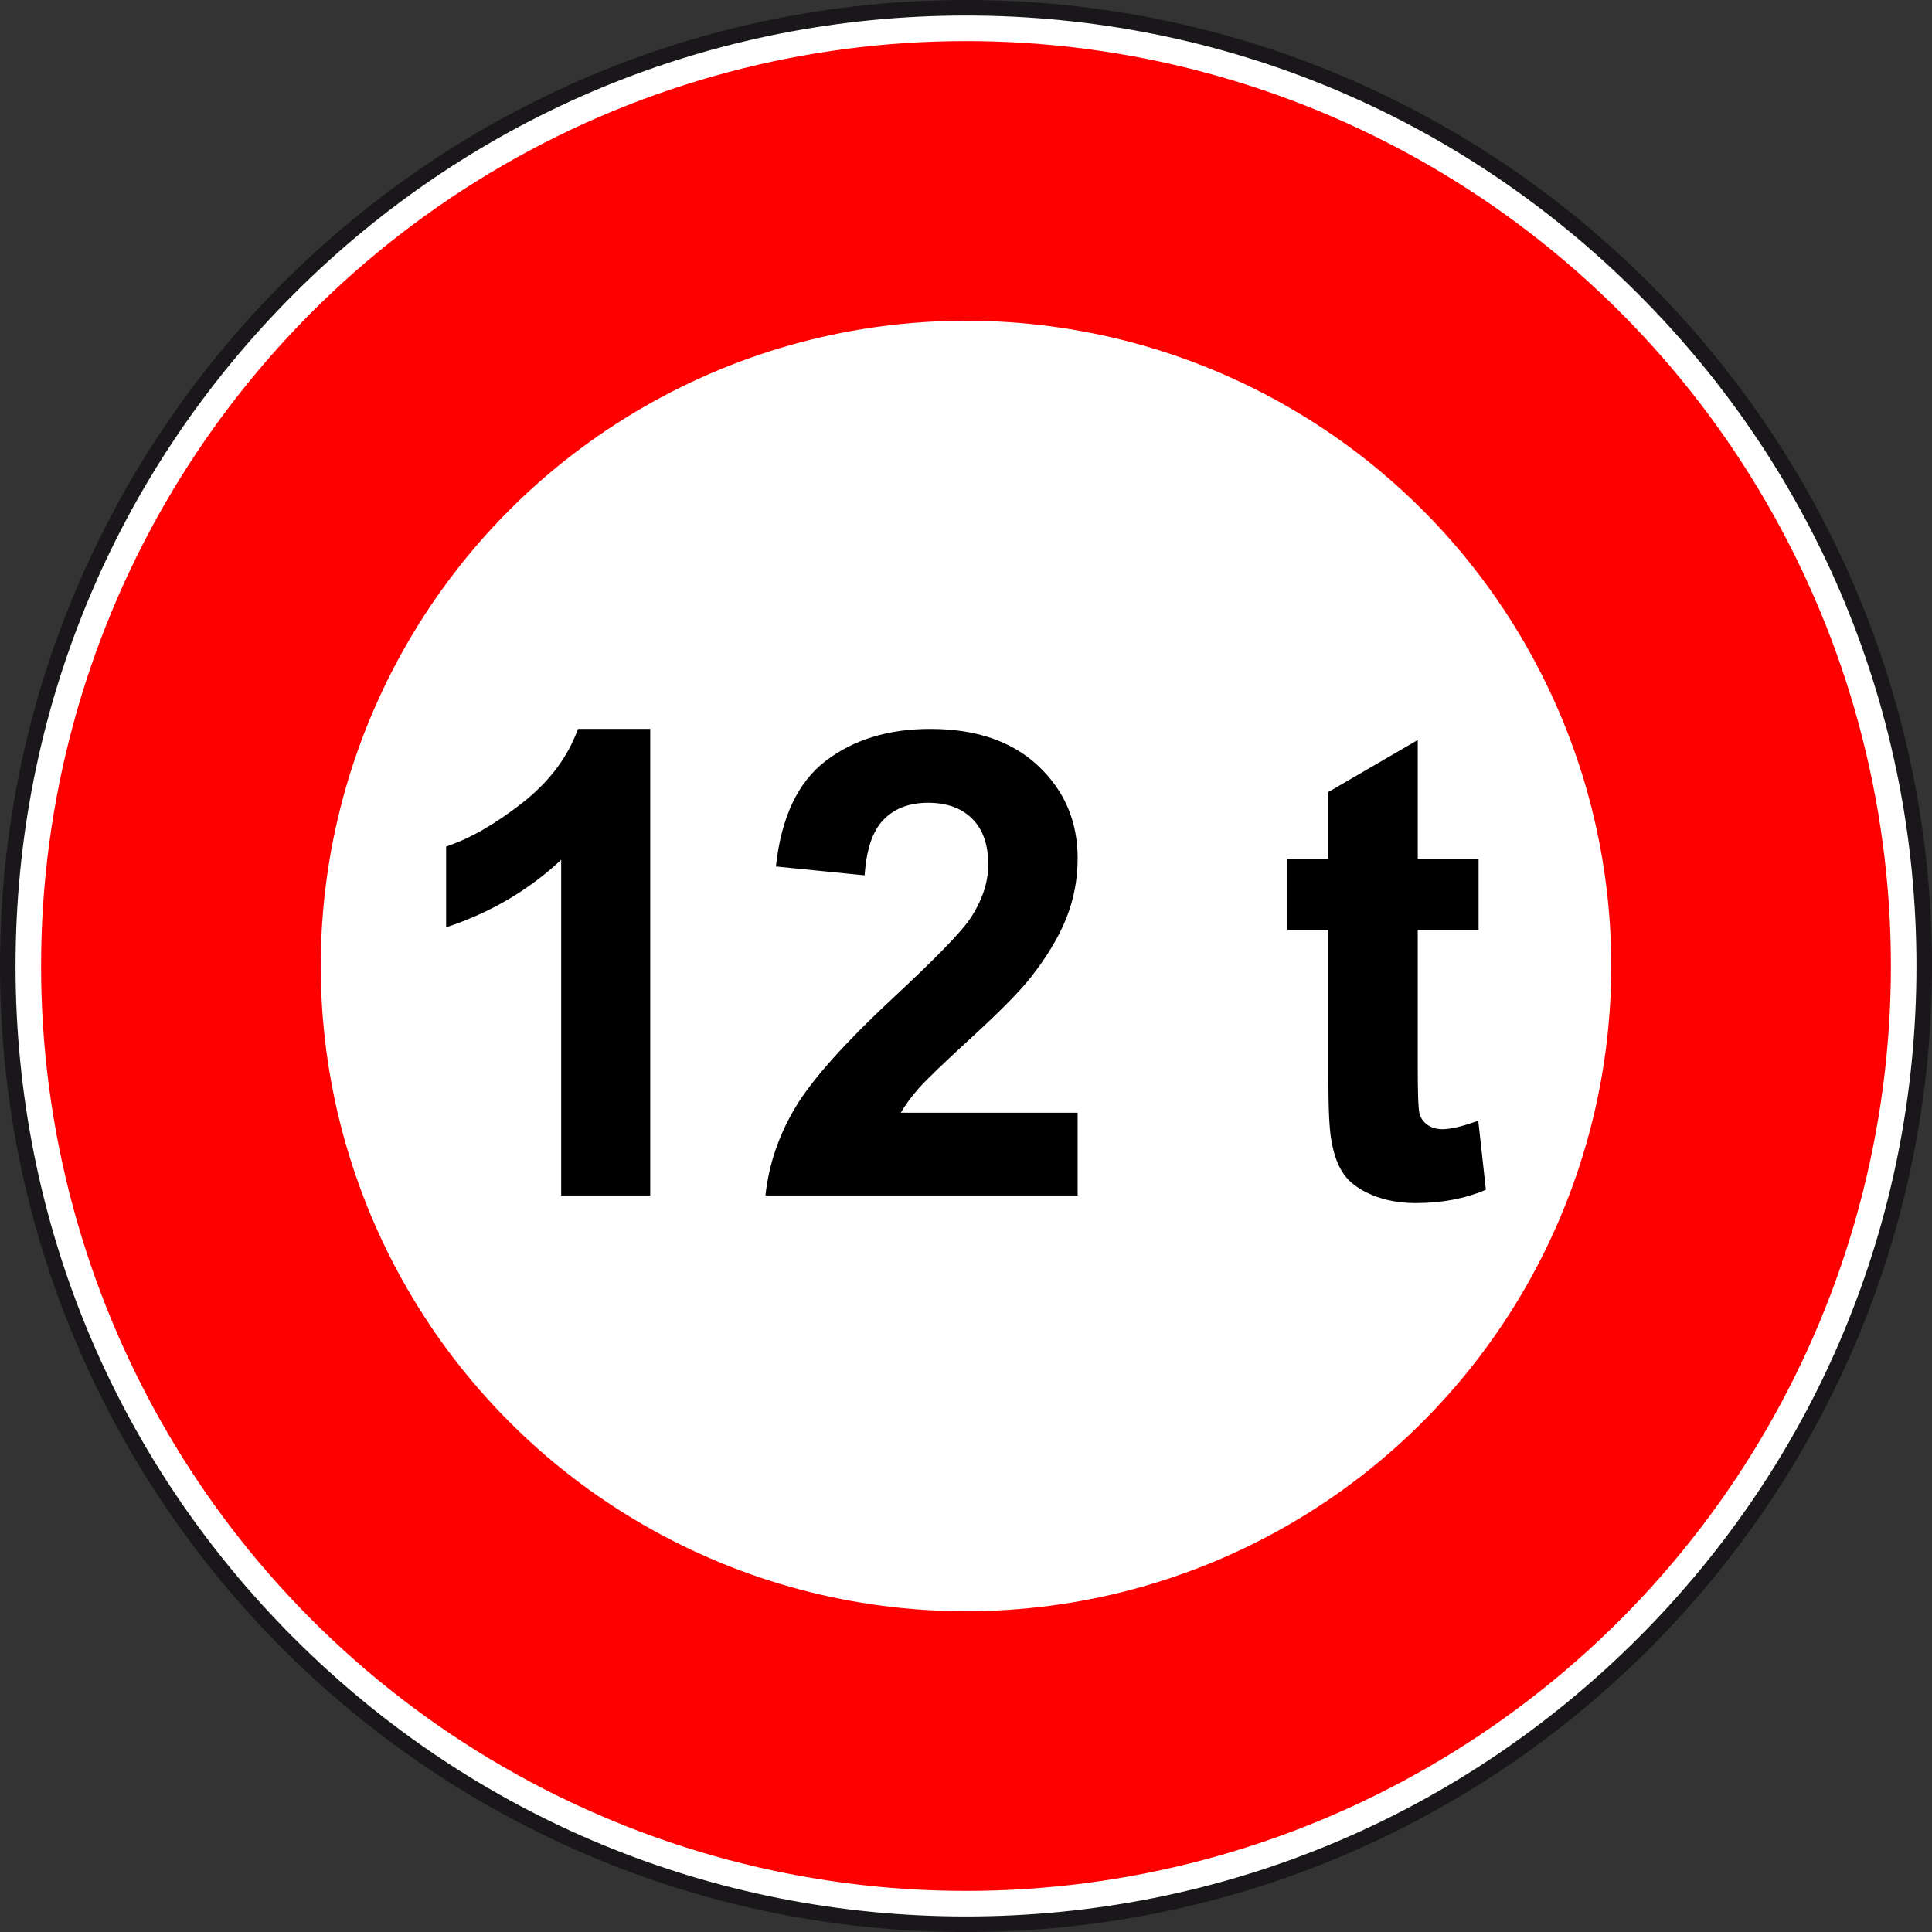 <?xml version="1.0" encoding="utf-8"?>
<!-- Generator: Adobe Illustrator 16.0.0, SVG Export Plug-In . SVG Version: 6.00 Build 0)  -->
<!DOCTYPE svg PUBLIC "-//W3C//DTD SVG 1.1//EN" "http://www.w3.org/Graphics/SVG/1.1/DTD/svg11.dtd">
<svg version="1.1" xmlns="http://www.w3.org/2000/svg" xmlns:xlink="http://www.w3.org/1999/xlink" x="0px" y="0px"
	 width="297.638px" height="297.638px" viewBox="0 0 297.638 297.638" enable-background="new 0 0 297.638 297.638"
	 xml:space="preserve">
<rect x="0" y="0" width="297.638" height="297.638" fill="#333333" stroke="none"/>
<g id="rond_blanc">
	<g>
		<path fill="#FFFFFF" d="M148.819,296.44c-81.399,0-147.623-66.223-147.623-147.621C1.197,67.42,67.42,1.197,148.819,1.197
			c81.398,0,147.621,66.223,147.621,147.623C296.44,230.218,230.218,296.44,148.819,296.44z"/>
		<path fill="#1A171B" d="M148.819,2.394c39.111,0,75.882,15.231,103.538,42.887c27.655,27.656,42.887,64.427,42.887,103.539
			c0,39.111-15.231,75.882-42.887,103.538c-27.656,27.655-64.427,42.887-103.538,42.887c-39.112,0-75.882-15.231-103.539-42.887
			C17.625,224.701,2.394,187.931,2.394,148.819c0-39.112,15.231-75.883,42.887-103.539C72.937,17.625,109.708,2.394,148.819,2.394
			 M148.819,0C66.628,0,0,66.628,0,148.819c0,82.189,66.628,148.818,148.819,148.818c82.189,0,148.818-66.629,148.818-148.818
			C297.638,66.628,231.009,0,148.819,0L148.819,0z"/>
	</g>
</g>
<g id="rond_rouge">
	<circle fill="none" stroke="#FF0000" stroke-width="43.085" cx="148.819" cy="148.818" r="120.947"/>
</g>
<g id="_x34_4t">
	<g>
		<path d="M100.172,184.17H86.452v-51.709c-5.013,4.688-10.921,8.154-17.725,10.4V130.41c3.581-1.172,7.471-3.393,11.67-6.665
			c4.199-3.271,7.08-7.088,8.643-11.45h11.133V184.17z"/>
		<path d="M166.018,171.426v12.744h-48.095c0.521-4.816,2.083-9.383,4.688-13.695c2.604-4.313,7.748-10.035,15.429-17.164
			c6.186-5.762,9.977-9.668,11.377-11.719c1.889-2.832,2.832-5.631,2.832-8.398c0-3.059-0.822-5.41-2.465-7.055
			c-1.645-1.644-3.916-2.466-6.813-2.466c-2.865,0-5.143,0.863-6.836,2.587c-1.693,1.727-2.67,4.59-2.93,8.594l-13.671-1.367
			c0.813-7.551,3.369-12.971,7.666-16.259c4.297-3.288,9.668-4.932,16.113-4.932c7.064,0,12.613,1.904,16.65,5.713
			s6.055,8.544,6.055,14.208c0,3.223-0.578,6.291-1.732,9.205c-1.156,2.914-2.988,5.965-5.494,9.154
			c-1.66,2.117-4.654,5.16-8.984,9.131c-4.33,3.973-7.072,6.609-8.227,7.91c-1.156,1.303-2.092,2.572-2.809,3.809H166.018z"/>
		<path d="M227.787,132.314v10.938h-9.375v20.898c0,4.232,0.09,6.699,0.27,7.398c0.178,0.699,0.586,1.277,1.221,1.732
			c0.635,0.457,1.406,0.684,2.318,0.684c1.27,0,3.109-0.439,5.518-1.318l1.172,10.645c-3.189,1.367-6.803,2.051-10.84,2.051
			c-2.475,0-4.703-0.414-6.689-1.244s-3.441-1.904-4.369-3.223s-1.572-3.102-1.93-5.348c-0.293-1.594-0.439-4.816-0.439-9.668
			v-22.607h-6.299v-10.938h6.299v-10.302l13.77-8.008v18.31H227.787z"/>
	</g>
</g>
</svg>
